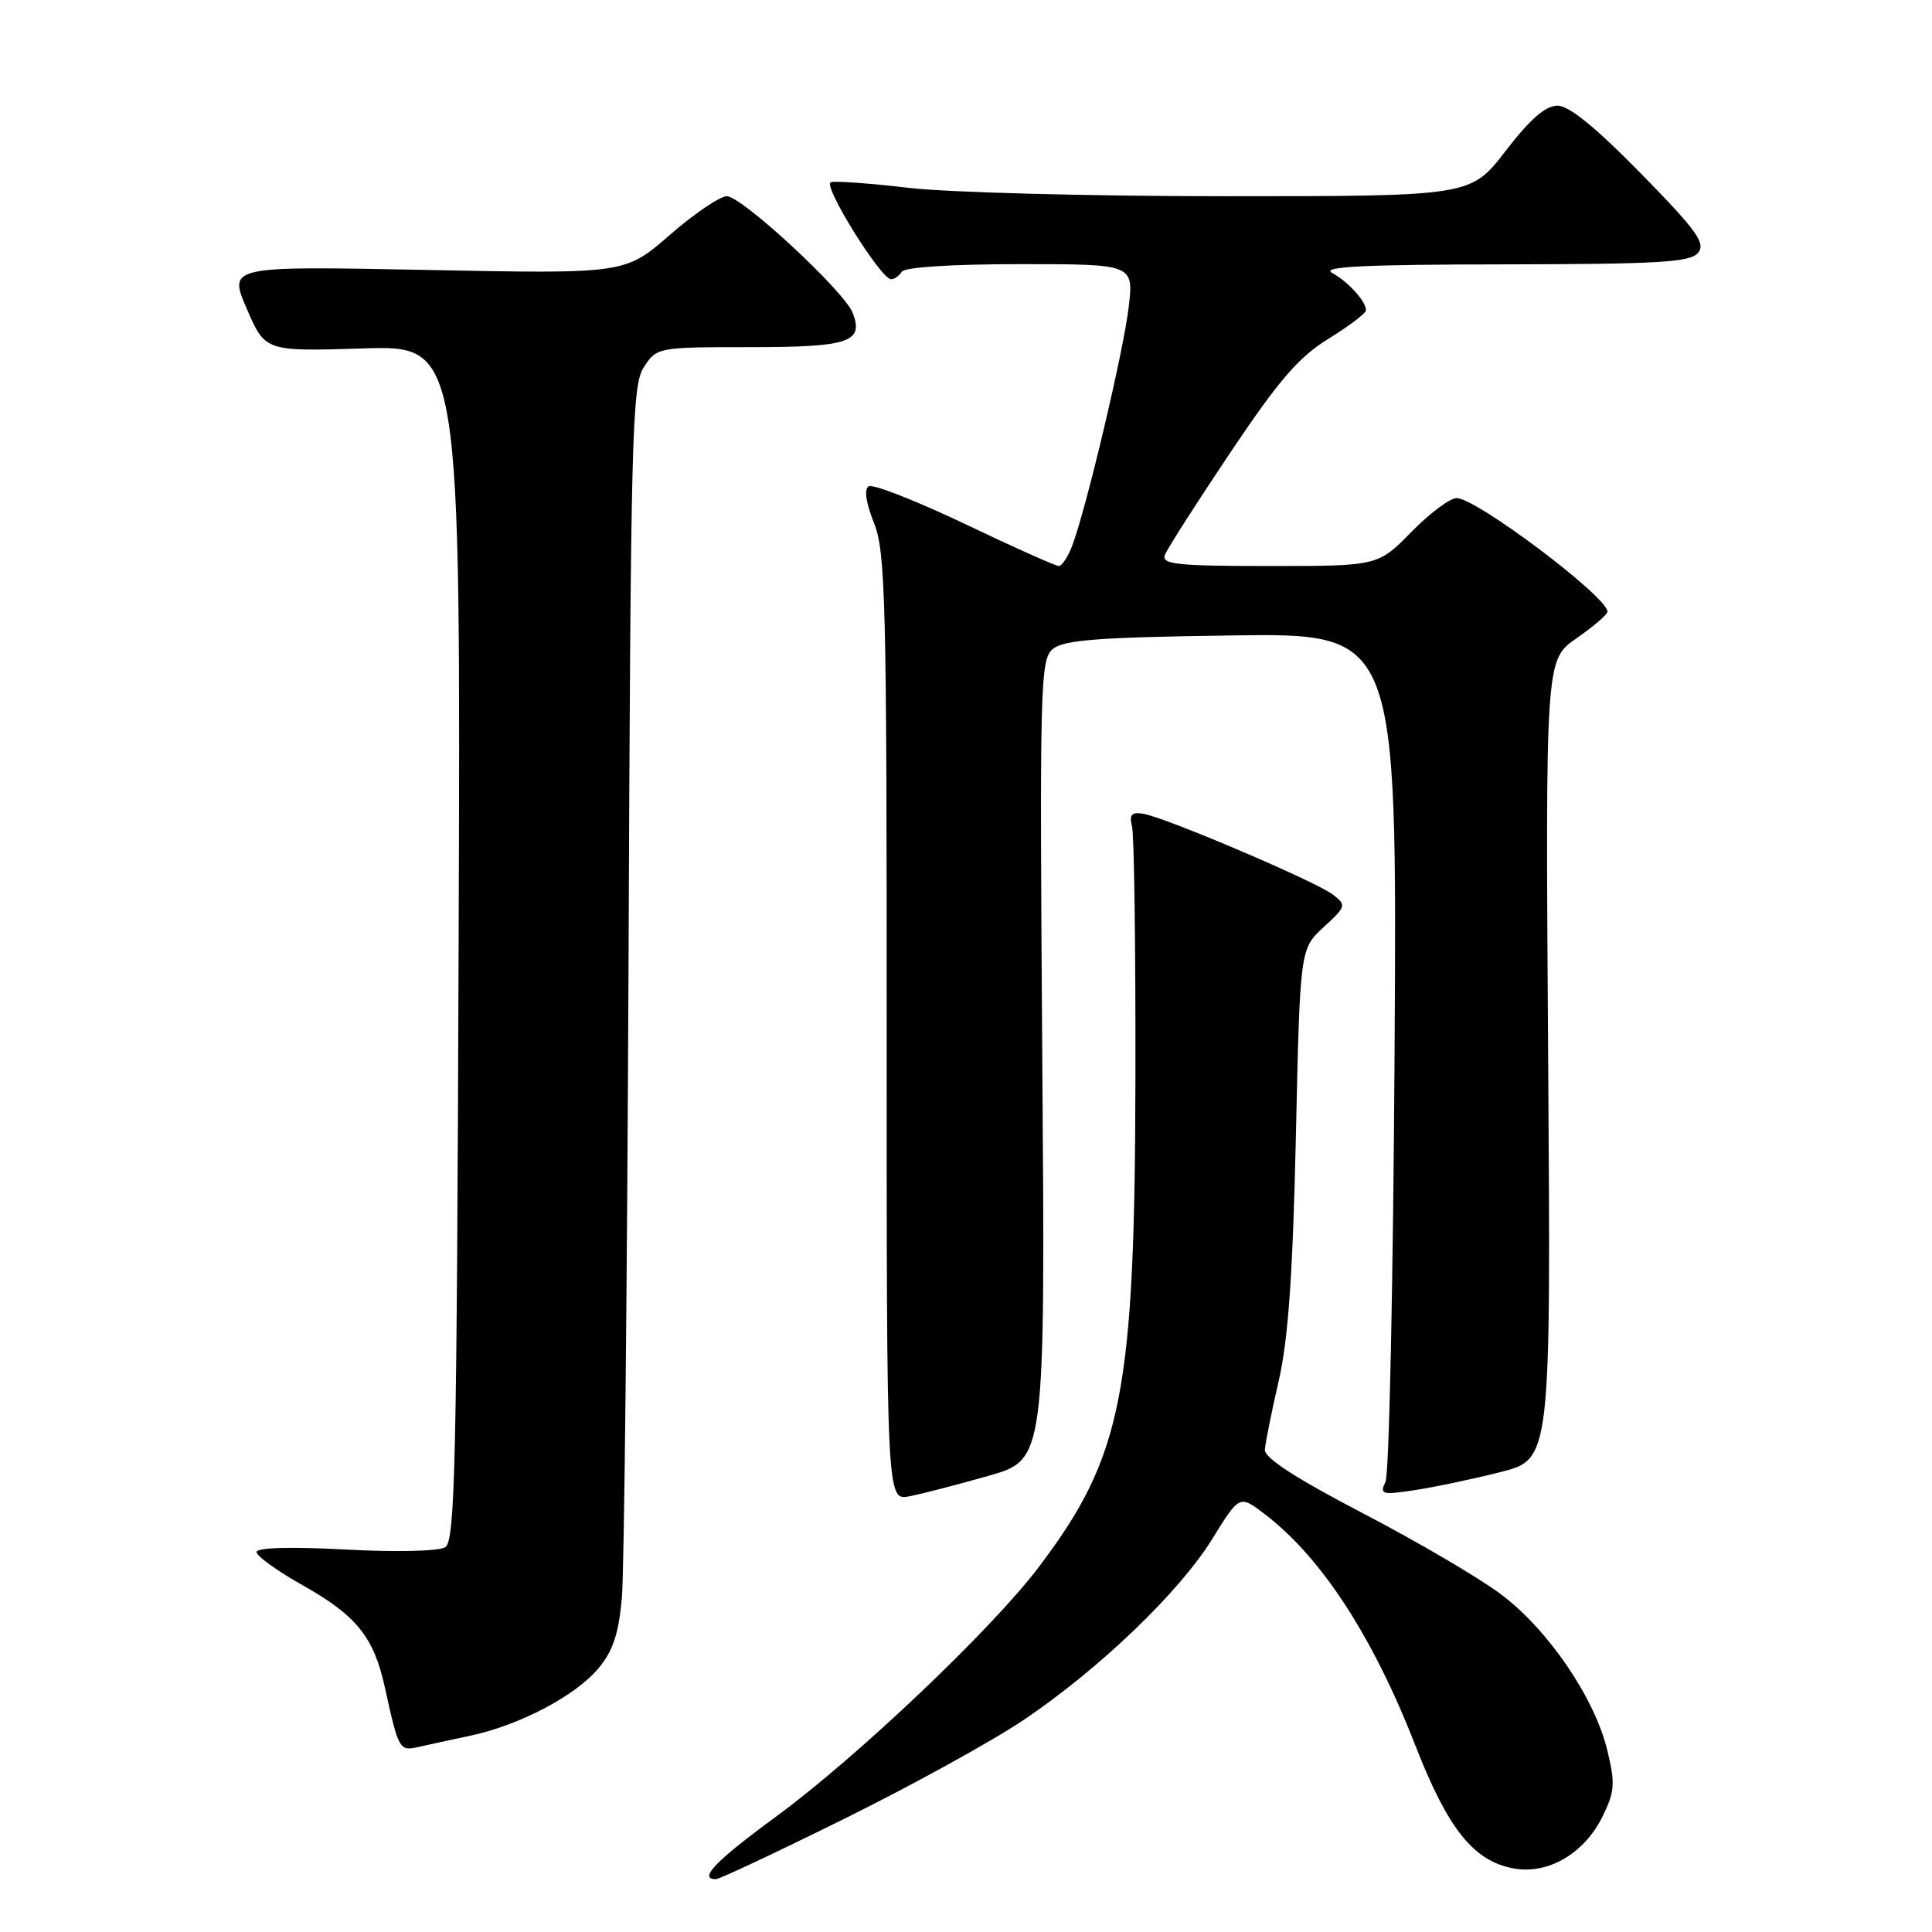 <?xml version="1.0" encoding="UTF-8" standalone="no"?>
<!DOCTYPE svg PUBLIC "-//W3C//DTD SVG 1.1//EN" "http://www.w3.org/Graphics/SVG/1.1/DTD/svg11.dtd" >
<svg xmlns="http://www.w3.org/2000/svg" xmlns:xlink="http://www.w3.org/1999/xlink" version="1.1" viewBox="0 0 256 256">
 <g >
 <path fill="currentColor"
d=" M 111.97 240.95 C 120.91 236.53 131.57 230.65 135.66 227.89 C 145.71 221.11 156.30 210.94 160.65 203.89 C 164.24 198.08 164.24 198.08 167.56 200.61 C 175.11 206.37 181.90 216.81 187.59 231.40 C 191.86 242.34 195.25 246.58 200.51 247.57 C 205.09 248.43 209.92 245.62 212.34 240.70 C 213.96 237.42 214.04 236.33 212.99 231.98 C 211.32 224.99 205.13 215.91 198.83 211.21 C 195.90 209.02 187.65 204.19 180.50 200.47 C 171.73 195.90 167.53 193.18 167.60 192.10 C 167.66 191.22 168.48 187.12 169.43 183.00 C 170.70 177.48 171.30 168.93 171.71 150.62 C 172.26 125.74 172.26 125.74 175.38 122.86 C 178.39 120.09 178.43 119.94 176.60 118.53 C 174.38 116.81 154.43 108.31 151.50 107.83 C 149.94 107.57 149.61 107.94 150.00 109.50 C 150.28 110.60 150.48 125.45 150.45 142.50 C 150.38 184.70 148.75 192.96 137.63 207.66 C 131.36 215.94 113.52 232.88 102.75 240.77 C 94.80 246.60 92.50 249.00 94.86 249.00 C 95.33 249.00 103.03 245.38 111.97 240.95 Z  M 62.32 229.99 C 68.87 228.59 76.20 224.74 79.29 221.07 C 81.21 218.79 81.97 216.50 82.40 211.77 C 82.71 208.32 83.10 170.80 83.28 128.39 C 83.57 57.35 83.73 51.06 85.32 48.64 C 87.03 46.02 87.16 46.00 99.40 46.00 C 112.49 46.00 114.47 45.34 113.00 41.48 C 111.92 38.63 98.30 26.00 96.31 26.00 C 95.40 26.00 91.99 28.31 88.74 31.14 C 82.83 36.29 82.83 36.29 56.54 35.77 C 30.26 35.25 30.26 35.25 32.70 40.91 C 35.14 46.57 35.14 46.57 48.09 46.17 C 61.05 45.76 61.05 45.76 60.77 124.92 C 60.53 194.00 60.31 204.19 59.00 205.01 C 58.14 205.55 52.51 205.68 45.75 205.32 C 38.43 204.93 34.00 205.06 34.00 205.66 C 34.00 206.19 36.75 208.17 40.11 210.06 C 47.26 214.08 49.53 216.91 51.00 223.60 C 52.79 231.77 52.94 232.05 55.32 231.51 C 56.52 231.24 59.67 230.55 62.32 229.99 Z  M 131.00 195.55 C 138.50 193.42 138.50 193.42 138.11 140.45 C 137.75 90.52 137.83 87.39 139.51 85.99 C 140.95 84.79 145.63 84.44 163.21 84.20 C 185.12 83.89 185.12 83.89 184.79 139.20 C 184.61 169.61 184.07 195.32 183.59 196.33 C 182.79 198.02 183.10 198.11 187.39 197.46 C 189.96 197.08 195.09 196.00 198.78 195.07 C 205.50 193.37 205.50 193.37 205.14 140.40 C 204.78 87.43 204.78 87.43 208.89 84.58 C 211.15 83.01 213.00 81.42 213.00 81.05 C 213.00 79.08 195.63 66.00 193.01 66.00 C 192.13 66.00 189.43 68.02 187.00 70.50 C 182.58 75.00 182.58 75.00 168.18 75.00 C 155.98 75.00 153.87 74.78 154.35 73.54 C 154.65 72.74 158.55 66.65 163.00 60.00 C 169.47 50.35 172.08 47.32 176.04 44.88 C 178.77 43.20 181.00 41.50 181.00 41.11 C 181.00 39.92 178.64 37.33 176.50 36.15 C 175.01 35.34 180.73 35.05 199.13 35.03 C 219.79 35.00 223.96 34.76 225.00 33.50 C 226.05 32.24 224.85 30.56 217.44 23.00 C 211.49 16.92 207.91 14.00 206.38 14.00 C 204.79 14.00 202.73 15.80 199.50 20.00 C 194.88 26.00 194.88 26.00 162.36 26.00 C 144.48 26.00 125.63 25.50 120.48 24.90 C 115.33 24.29 110.65 23.95 110.08 24.15 C 108.96 24.53 116.72 37.00 118.07 37.00 C 118.52 37.00 119.16 36.55 119.50 36.00 C 119.87 35.40 126.22 35.00 135.17 35.00 C 150.23 35.00 150.23 35.00 149.55 40.75 C 148.86 46.61 143.92 67.45 142.07 72.32 C 141.51 73.79 140.71 75.00 140.29 75.00 C 139.88 75.00 134.26 72.49 127.82 69.41 C 121.37 66.34 115.65 64.10 115.10 64.44 C 114.48 64.82 114.74 66.62 115.80 69.28 C 117.34 73.09 117.50 79.55 117.49 136.18 C 117.48 198.85 117.48 198.85 120.49 198.27 C 122.15 197.95 126.88 196.72 131.00 195.55 Z "/>
</g>
</svg>